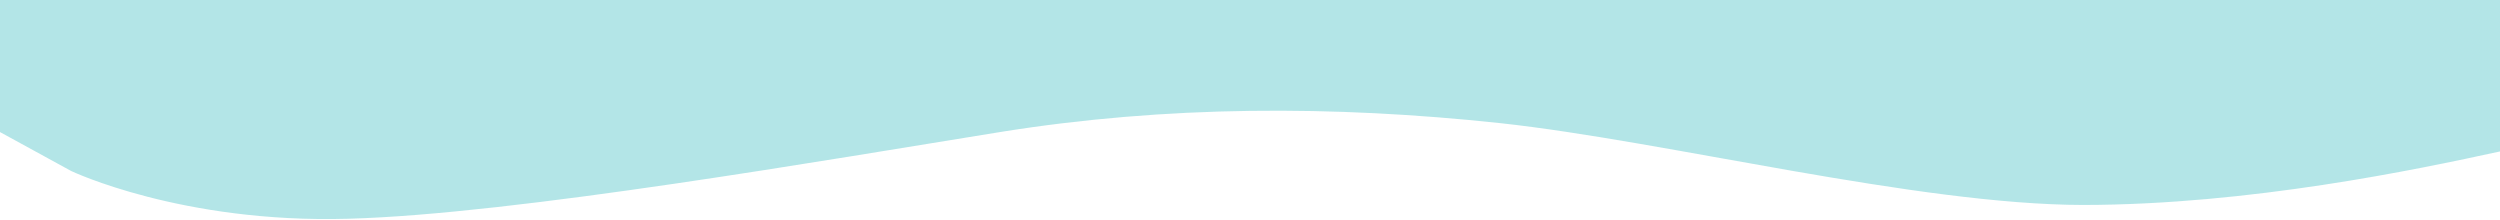 <svg width="1440" height="127" viewBox="0 0 1440 127" fill="none" xmlns="http://www.w3.org/2000/svg">
<path opacity="0.3" d="M0 76.067L41 98.5C41 98.5 104.5 128.746 200.5 126C296.5 123.447 480 91.481 576 76.067C672 60.654 768 60.654 864 70.913C960 81.365 1104 117.914 1200 118.058C1296 117.914 1392 97.684 1440 87.231V60.654V-1H1392C1344 -1 1248 -1 1152 -1C1056 -1 960 -1 864 -1C768 -1 672 -1 576 -1C480 -1 384 -1 288 -1C192 -1 48 -1 48 -1H0V76.067Z" fill="#00A9AE"/>
</svg>
